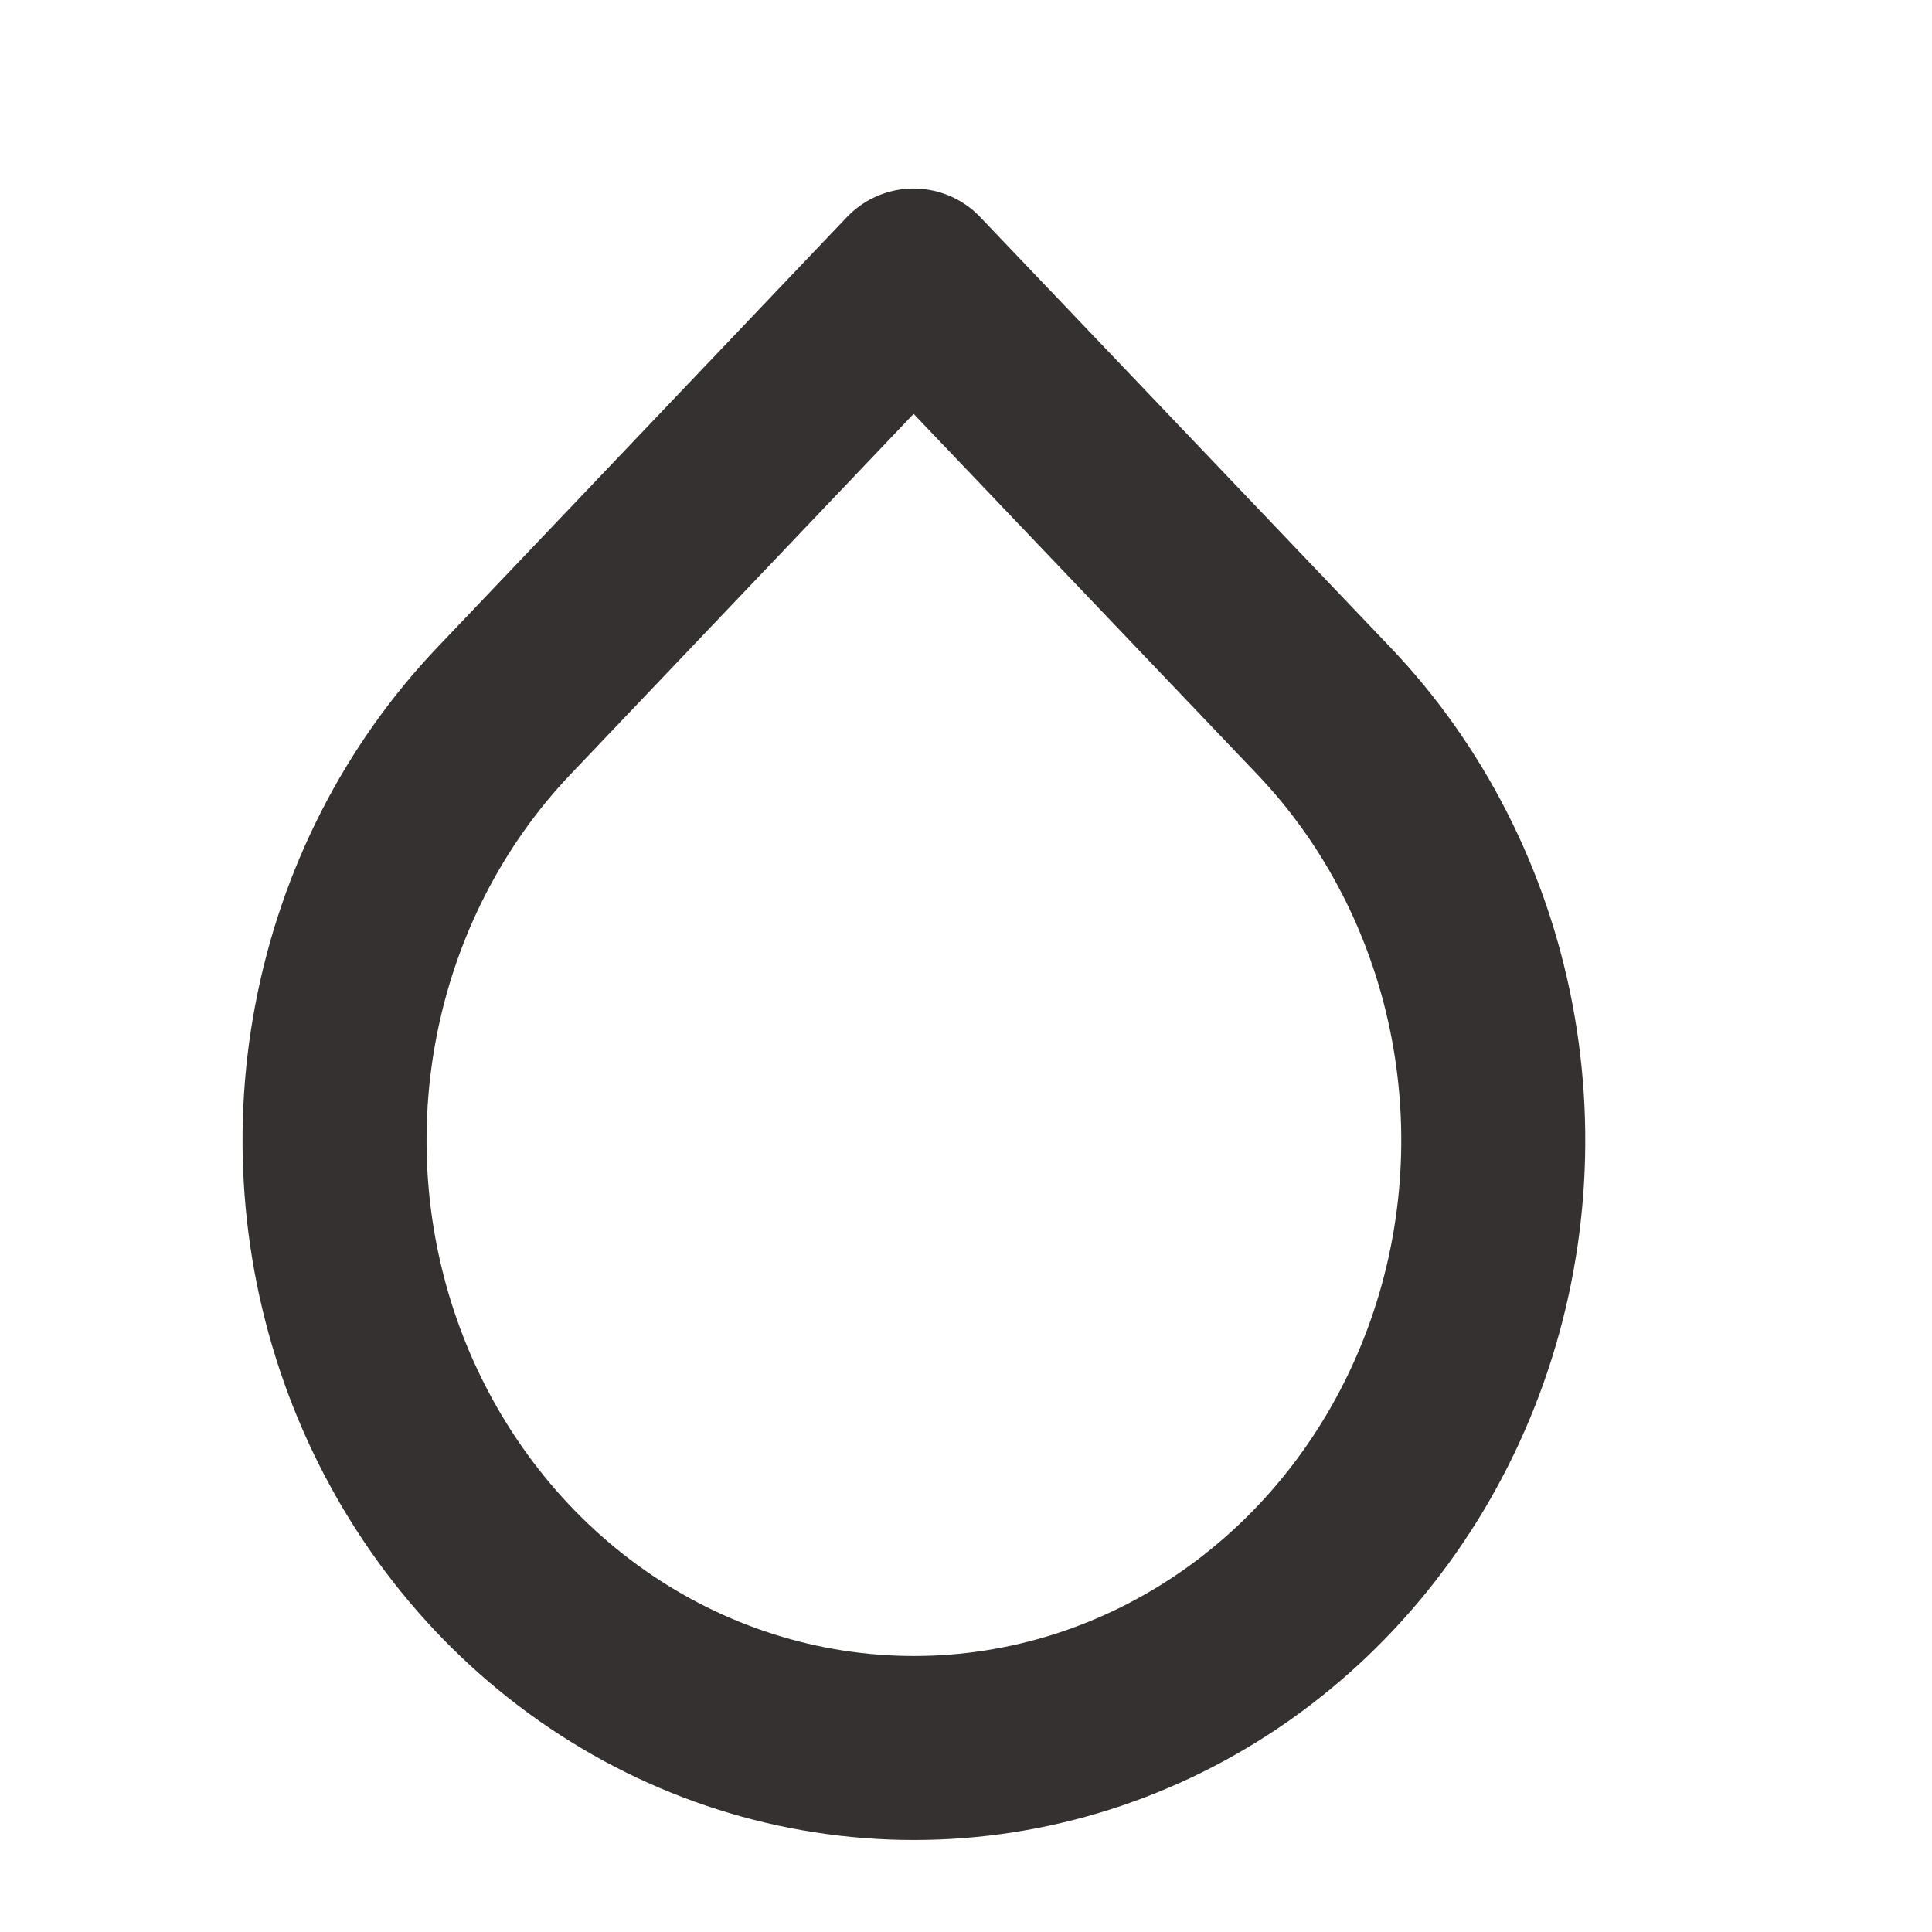 <svg width="21" height="21" viewBox="0 0 21 21" fill="none" xmlns="http://www.w3.org/2000/svg">
<g id="droplet">
<path id="Vector" d="M9.93 3.049L14.385 7.722C15.267 8.646 15.867 9.823 16.11 11.104C16.353 12.386 16.229 13.714 15.752 14.921C15.276 16.128 14.469 17.16 13.433 17.887C12.397 18.613 11.18 19 9.934 19C8.688 19 7.47 18.613 6.435 17.887C5.399 17.16 4.592 16.128 4.115 14.921C3.639 13.714 3.514 12.386 3.758 11.104C4.001 9.823 4.601 8.646 5.482 7.722L9.93 3.049Z" stroke="#363131" stroke-width="2" stroke-linecap="round" stroke-linejoin="round"/>
</g>
</svg>
